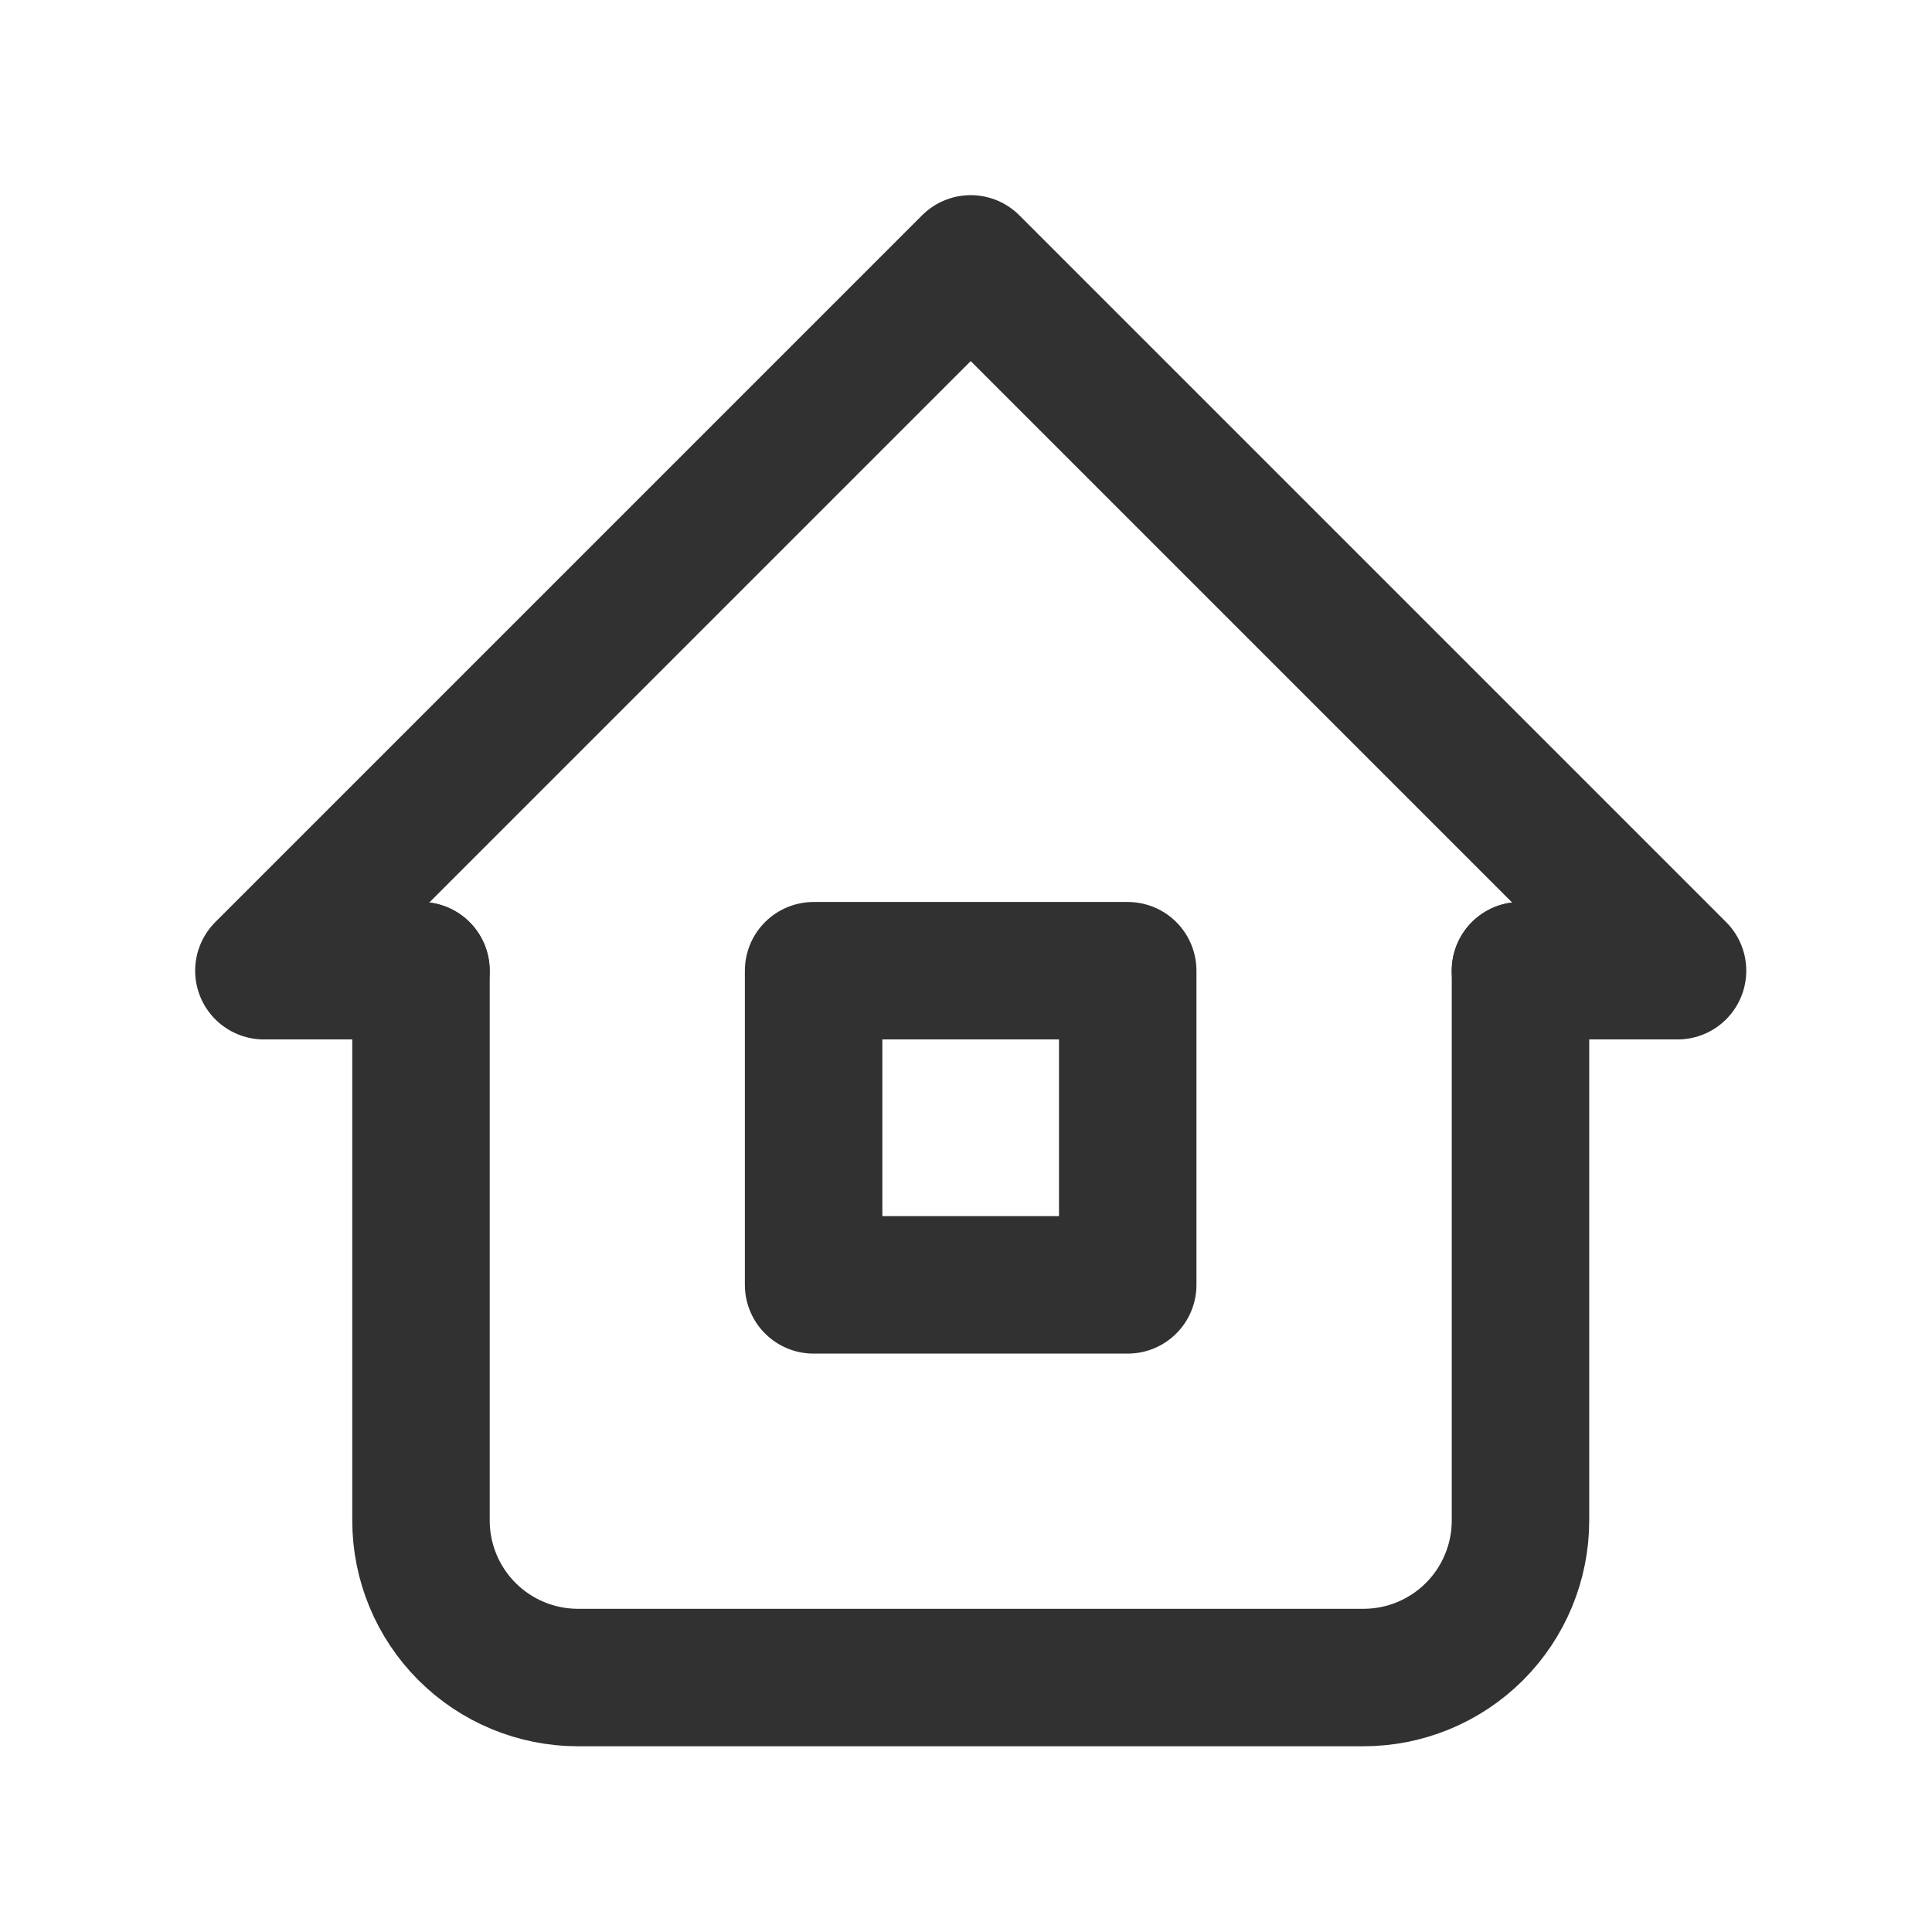 <svg width="41" height="41" viewBox="0 0 41 41" fill="none" xmlns="http://www.w3.org/2000/svg">
<path d="M8.933 20.6H5.6L20.6 5.6L35.6 20.6H32.266" stroke="#313131" stroke-width="2.917" stroke-linecap="round" stroke-linejoin="round"/>
<path d="M8.934 20.6V32.267C8.934 33.151 9.285 33.999 9.91 34.624C10.535 35.249 11.383 35.6 12.267 35.6H28.934C29.818 35.6 30.666 35.249 31.291 34.624C31.916 33.999 32.267 33.151 32.267 32.267V20.6" stroke="#313131" stroke-width="2.917" stroke-linecap="round" stroke-linejoin="round"/>
<path d="M17.266 20.6H23.932V27.267H17.266V20.6Z" stroke="#313131" stroke-width="2.917" stroke-linecap="round" stroke-linejoin="round"/>
</svg>
